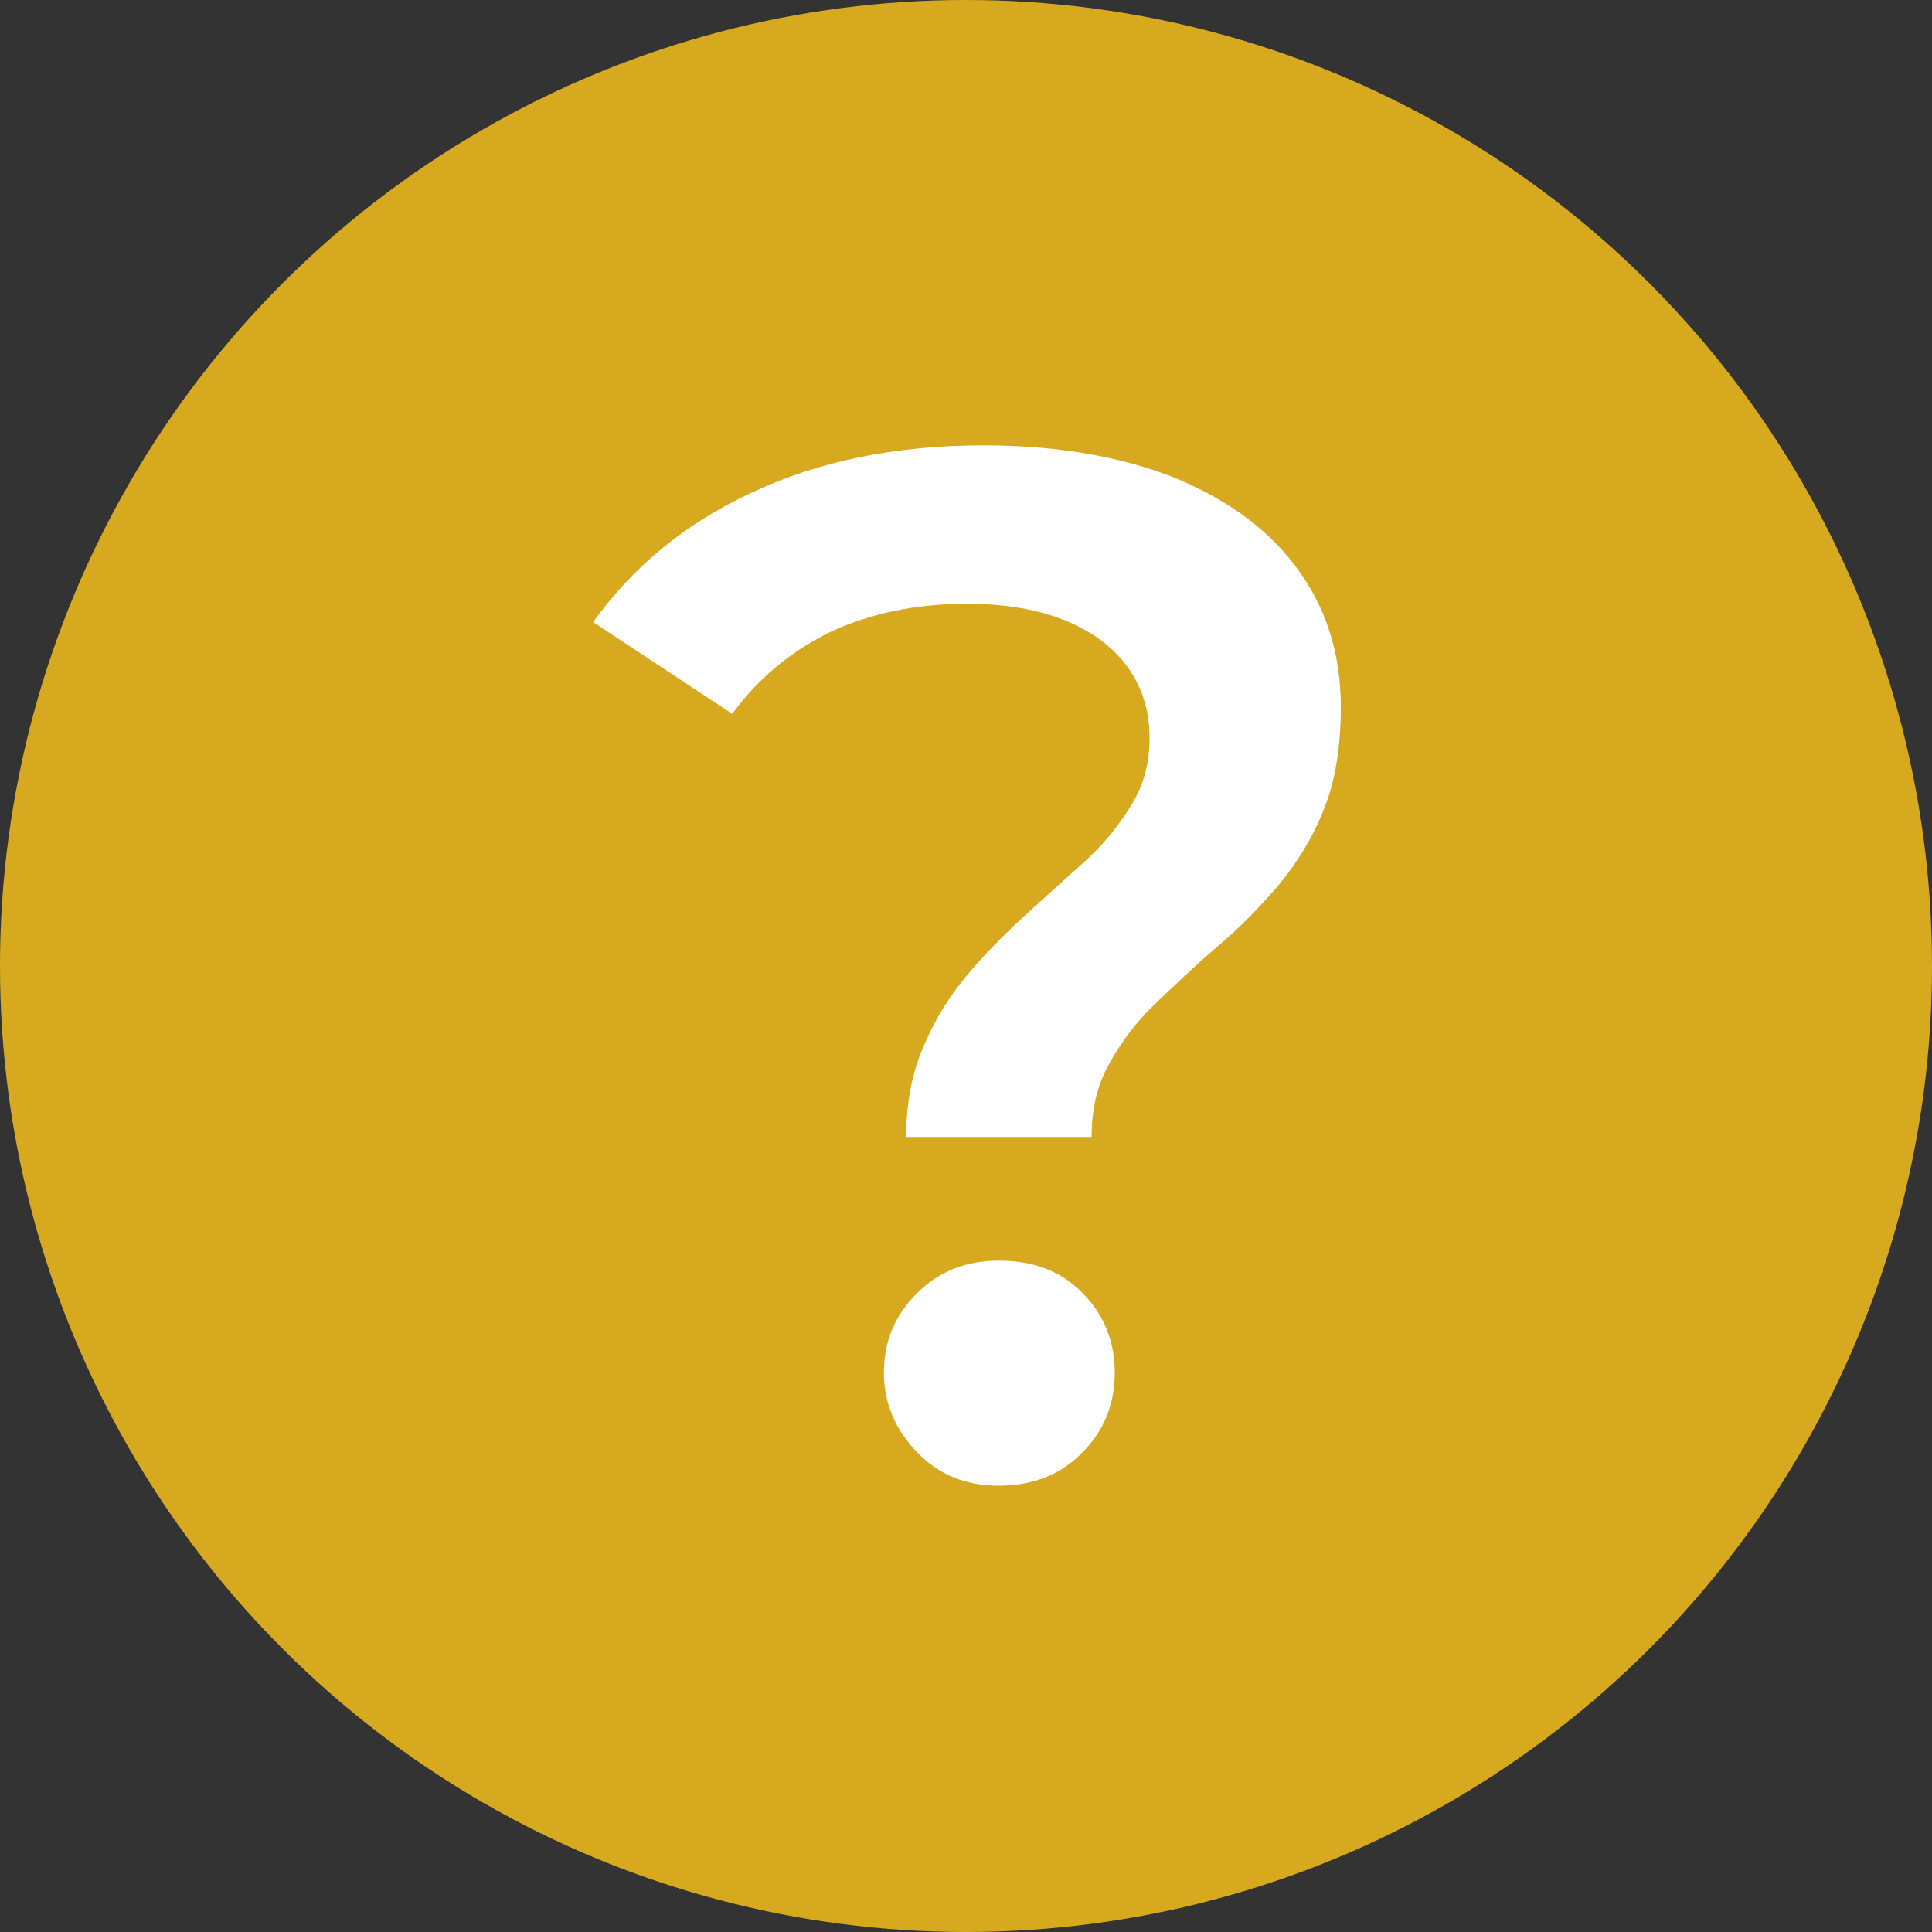 <?xml version="1.0" encoding="utf-8"?>
<!-- Generator: Adobe Illustrator 26.1.0, SVG Export Plug-In . SVG Version: 6.00 Build 0)  -->
<svg version="1.1" id="Layer_1" xmlns="http://www.w3.org/2000/svg" xmlns:xlink="http://www.w3.org/1999/xlink" x="0px" y="0px"
	 viewBox="0 0 200 200" style="enable-background:new 0 0 200 200;" xml:space="preserve">
<rect x="0" y="0" width="200" height="200" fill="#333333" stroke="none"/>
<style type="text/css">
	.st0{opacity:0.8;fill:#FFC61A;}
	.st1{fill:#FFFFFF;}
</style>
<circle class="st0" cx="100" cy="100" r="100"/>
<g>
	<path class="st1" d="M93.8,117.9c0-3.7,0.6-6.9,1.9-9.8c1.2-2.8,2.8-5.3,4.7-7.5c1.9-2.2,3.9-4.2,6.1-6.2c2.1-1.9,4.2-3.8,6.1-5.5
		c1.9-1.8,3.4-3.7,4.6-5.7s1.8-4.2,1.8-6.8c0-4.2-1.7-7.6-5-10.1c-3.4-2.5-8-3.8-13.9-3.8c-5.3,0-10,1-14.1,2.9
		c-4.1,2-7.5,4.8-10.2,8.5l-14.4-9.5c4.1-5.7,9.5-10.2,16.4-13.4c6.8-3.2,14.8-4.9,24-4.9c7.4,0,13.9,1.1,19.4,3.2
		c5.5,2.2,9.8,5.2,12.9,9.3s4.7,8.9,4.7,14.6c0,4.2-0.6,7.8-1.8,10.7c-1.2,3-2.8,5.5-4.7,7.8c-1.9,2.2-4,4.4-6.3,6.3
		c-2.2,1.9-4.3,3.9-6.3,5.8s-3.6,4-4.8,6.2c-1.3,2.2-1.9,4.8-1.9,7.7H93.8V117.9z M103.4,153.8c-3.4,0-6.2-1.1-8.5-3.5
		c-2.2-2.3-3.4-5-3.4-8.2s1.1-5.9,3.4-8.2s5.1-3.4,8.5-3.4c3.6,0,6.5,1.1,8.7,3.4c2.2,2.2,3.3,5,3.3,8.2s-1.1,6-3.3,8.2
		C109.9,152.6,107,153.8,103.4,153.8z"/>
</g>
</svg>
